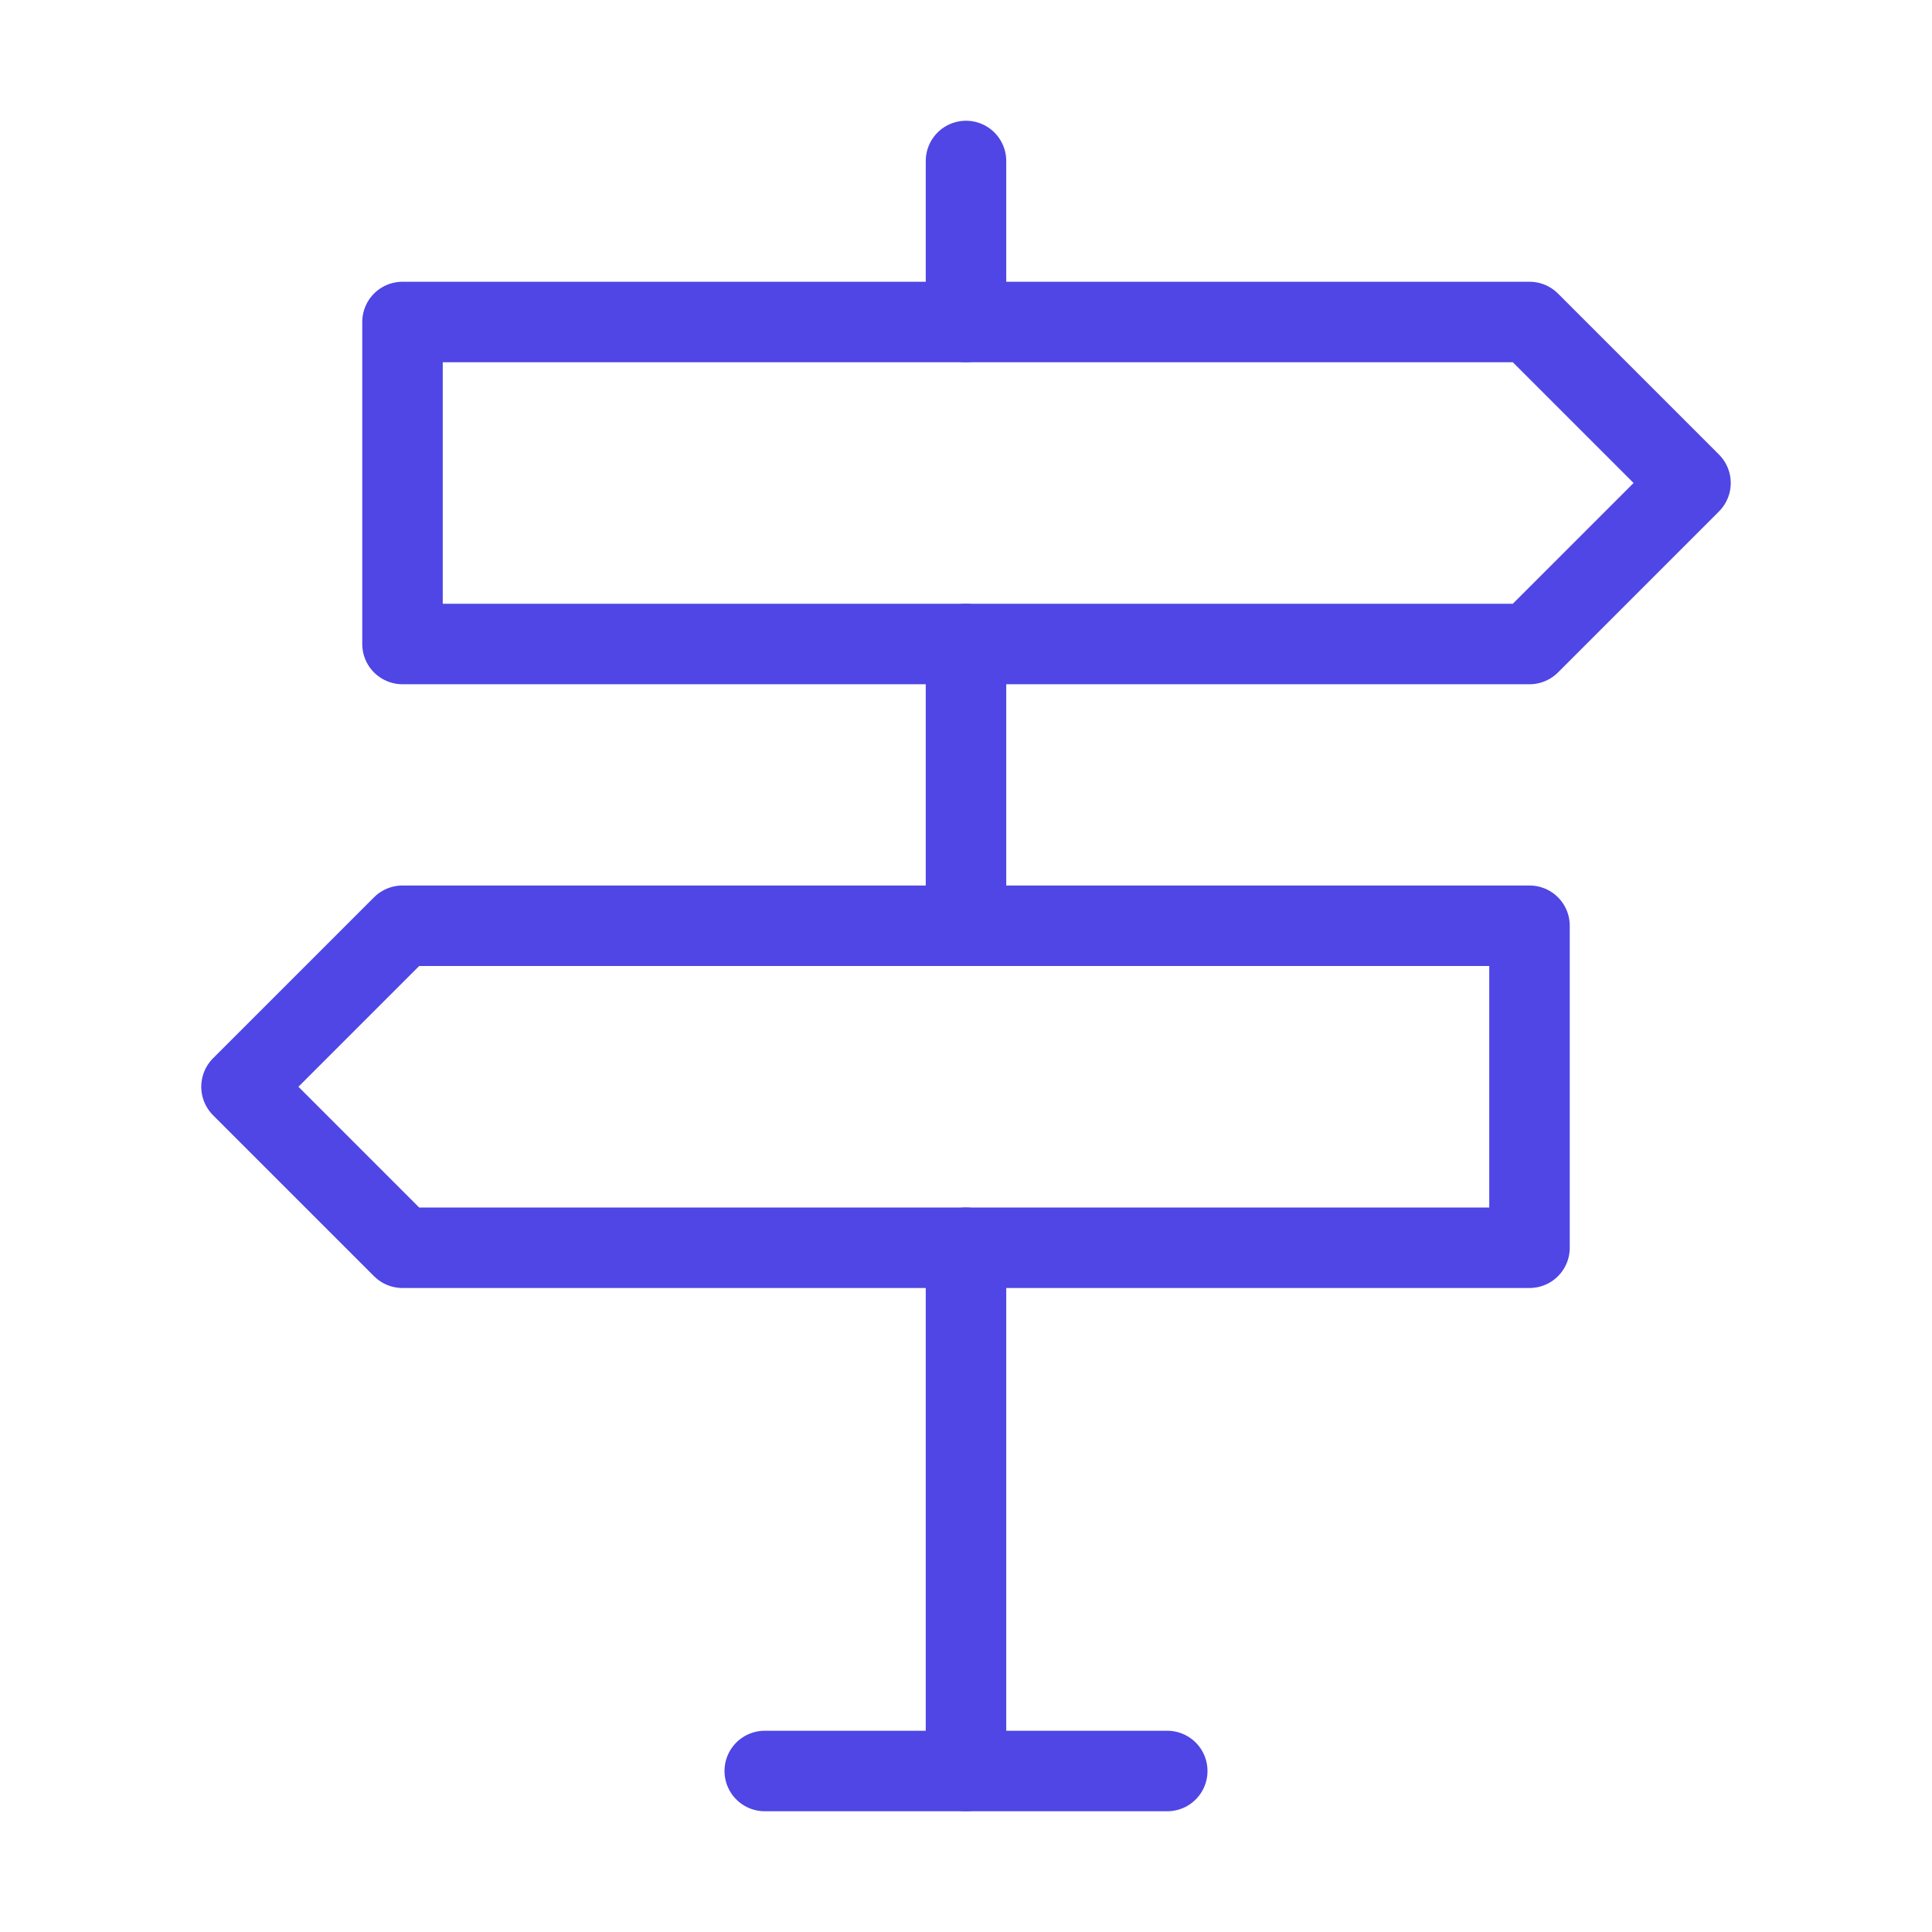 <?xml version="1.0" encoding="UTF-8"?><svg width="38" height="38" viewBox="0 0 48 48" fill="none" xmlns="http://www.w3.org/2000/svg"><path d="M10 8V16H38L42 12L38 8H10Z" fill="none" stroke="#4f46e5" stroke-width="2" stroke-linejoin="round"/><path d="M38 23V31H10L6 27L10 23H38Z" fill="none" stroke="#4f46e5" stroke-width="2" stroke-linejoin="round"/><path d="M24 31V44" stroke="#4f46e5" stroke-width="2" stroke-linecap="round" stroke-linejoin="round"/><path d="M24 16V23" stroke="#4f46e5" stroke-width="2" stroke-linecap="round" stroke-linejoin="round"/><path d="M24 4V8" stroke="#4f46e5" stroke-width="2" stroke-linecap="round" stroke-linejoin="round"/><path d="M19 44H29" stroke="#4f46e5" stroke-width="2" stroke-linecap="round" stroke-linejoin="round"/></svg>